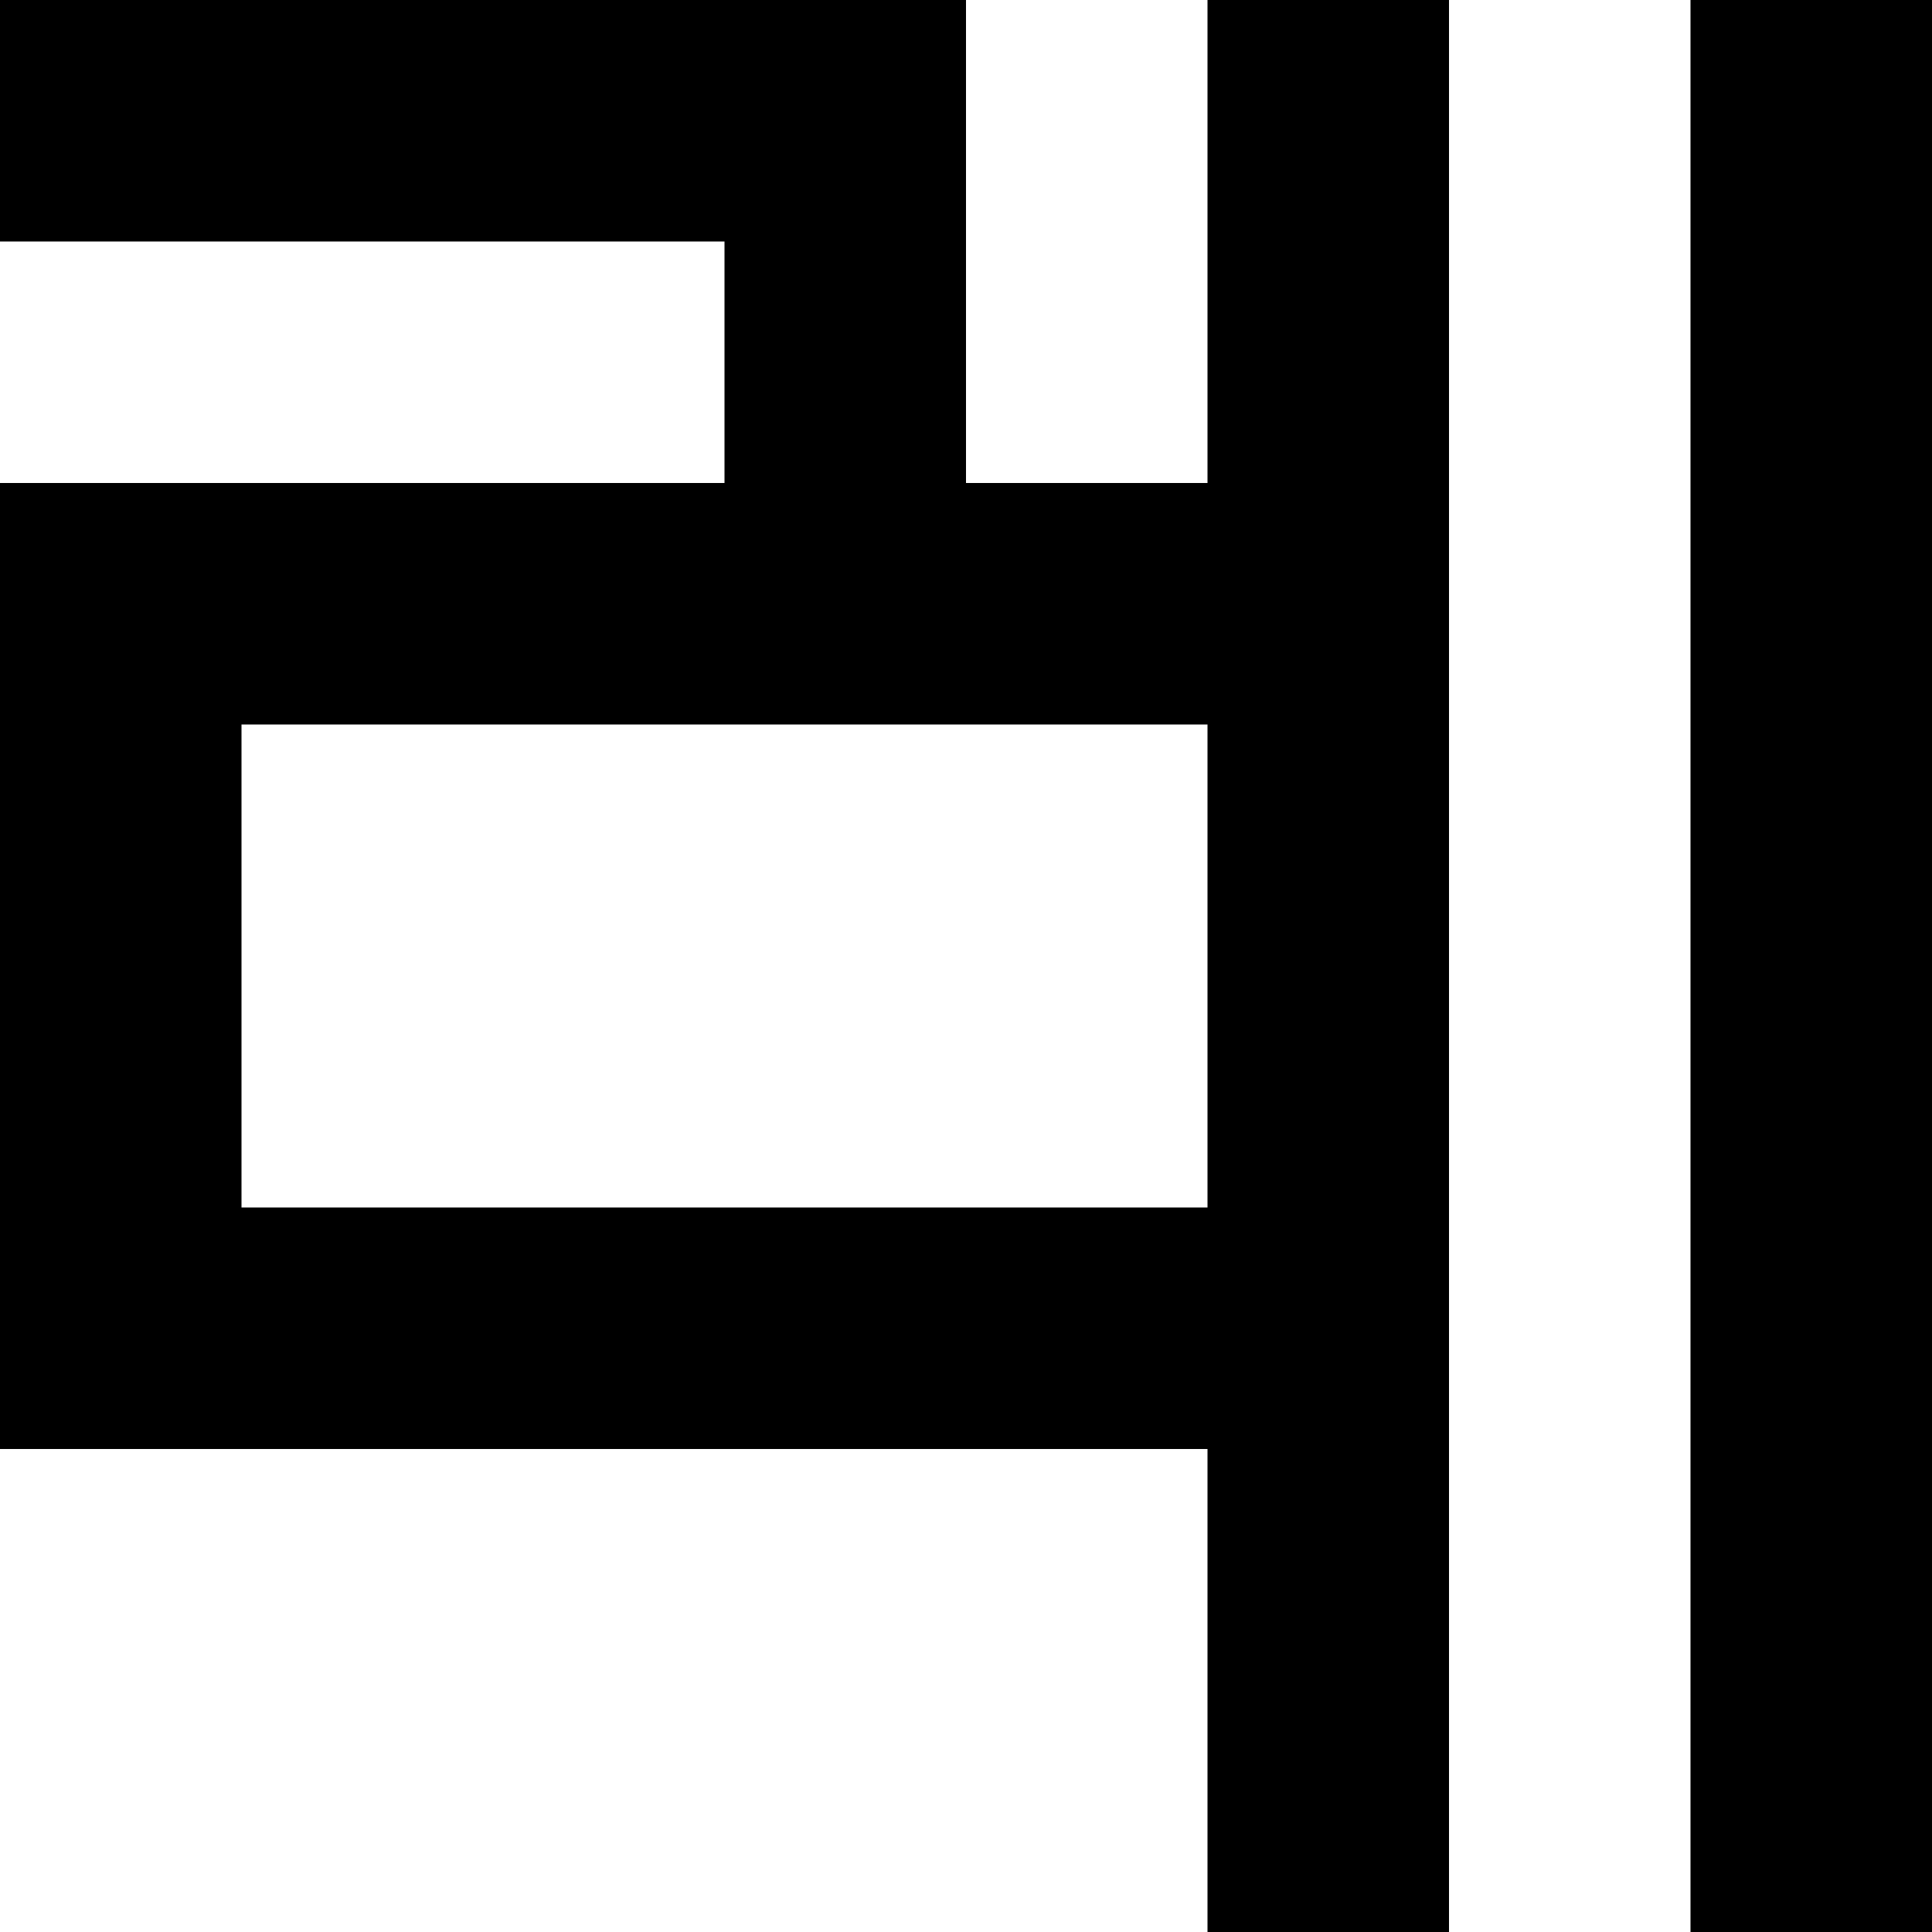 <svg viewBox="0 0 8 8" xmlns="http://www.w3.org/2000/svg"><path d="M0 0h1v1H0zM1 0h1v1H1zM2 0h1v1H2zM3 0h1v1H3zM3 1h1v1H3zM0 2h1v1H0zM1 2h1v1H1zM2 2h1v1H2zM3 2h1v1H3zM0 3h1v1H0zM0 4h1v1H0zM0 5h1v1H0zM1 5h1v1H1zM2 5h1v1H2zM3 5h1v1H3zM5 0h1v1H5zM7 0h1v1H7zM5 1h1v1H5zM7 1h1v1H7zM4 2h1v1H4zM5 2h1v1H5zM7 2h1v1H7zM5 3h1v1H5zM7 3h1v1H7zM5 4h1v1H5zM7 4h1v1H7zM4 5h1v1H4zM5 5h1v1H5zM7 5h1v1H7zM5 6h1v1H5zM7 6h1v1H7zM5 7h1v1H5zM7 7h1v1H7z"/></svg>